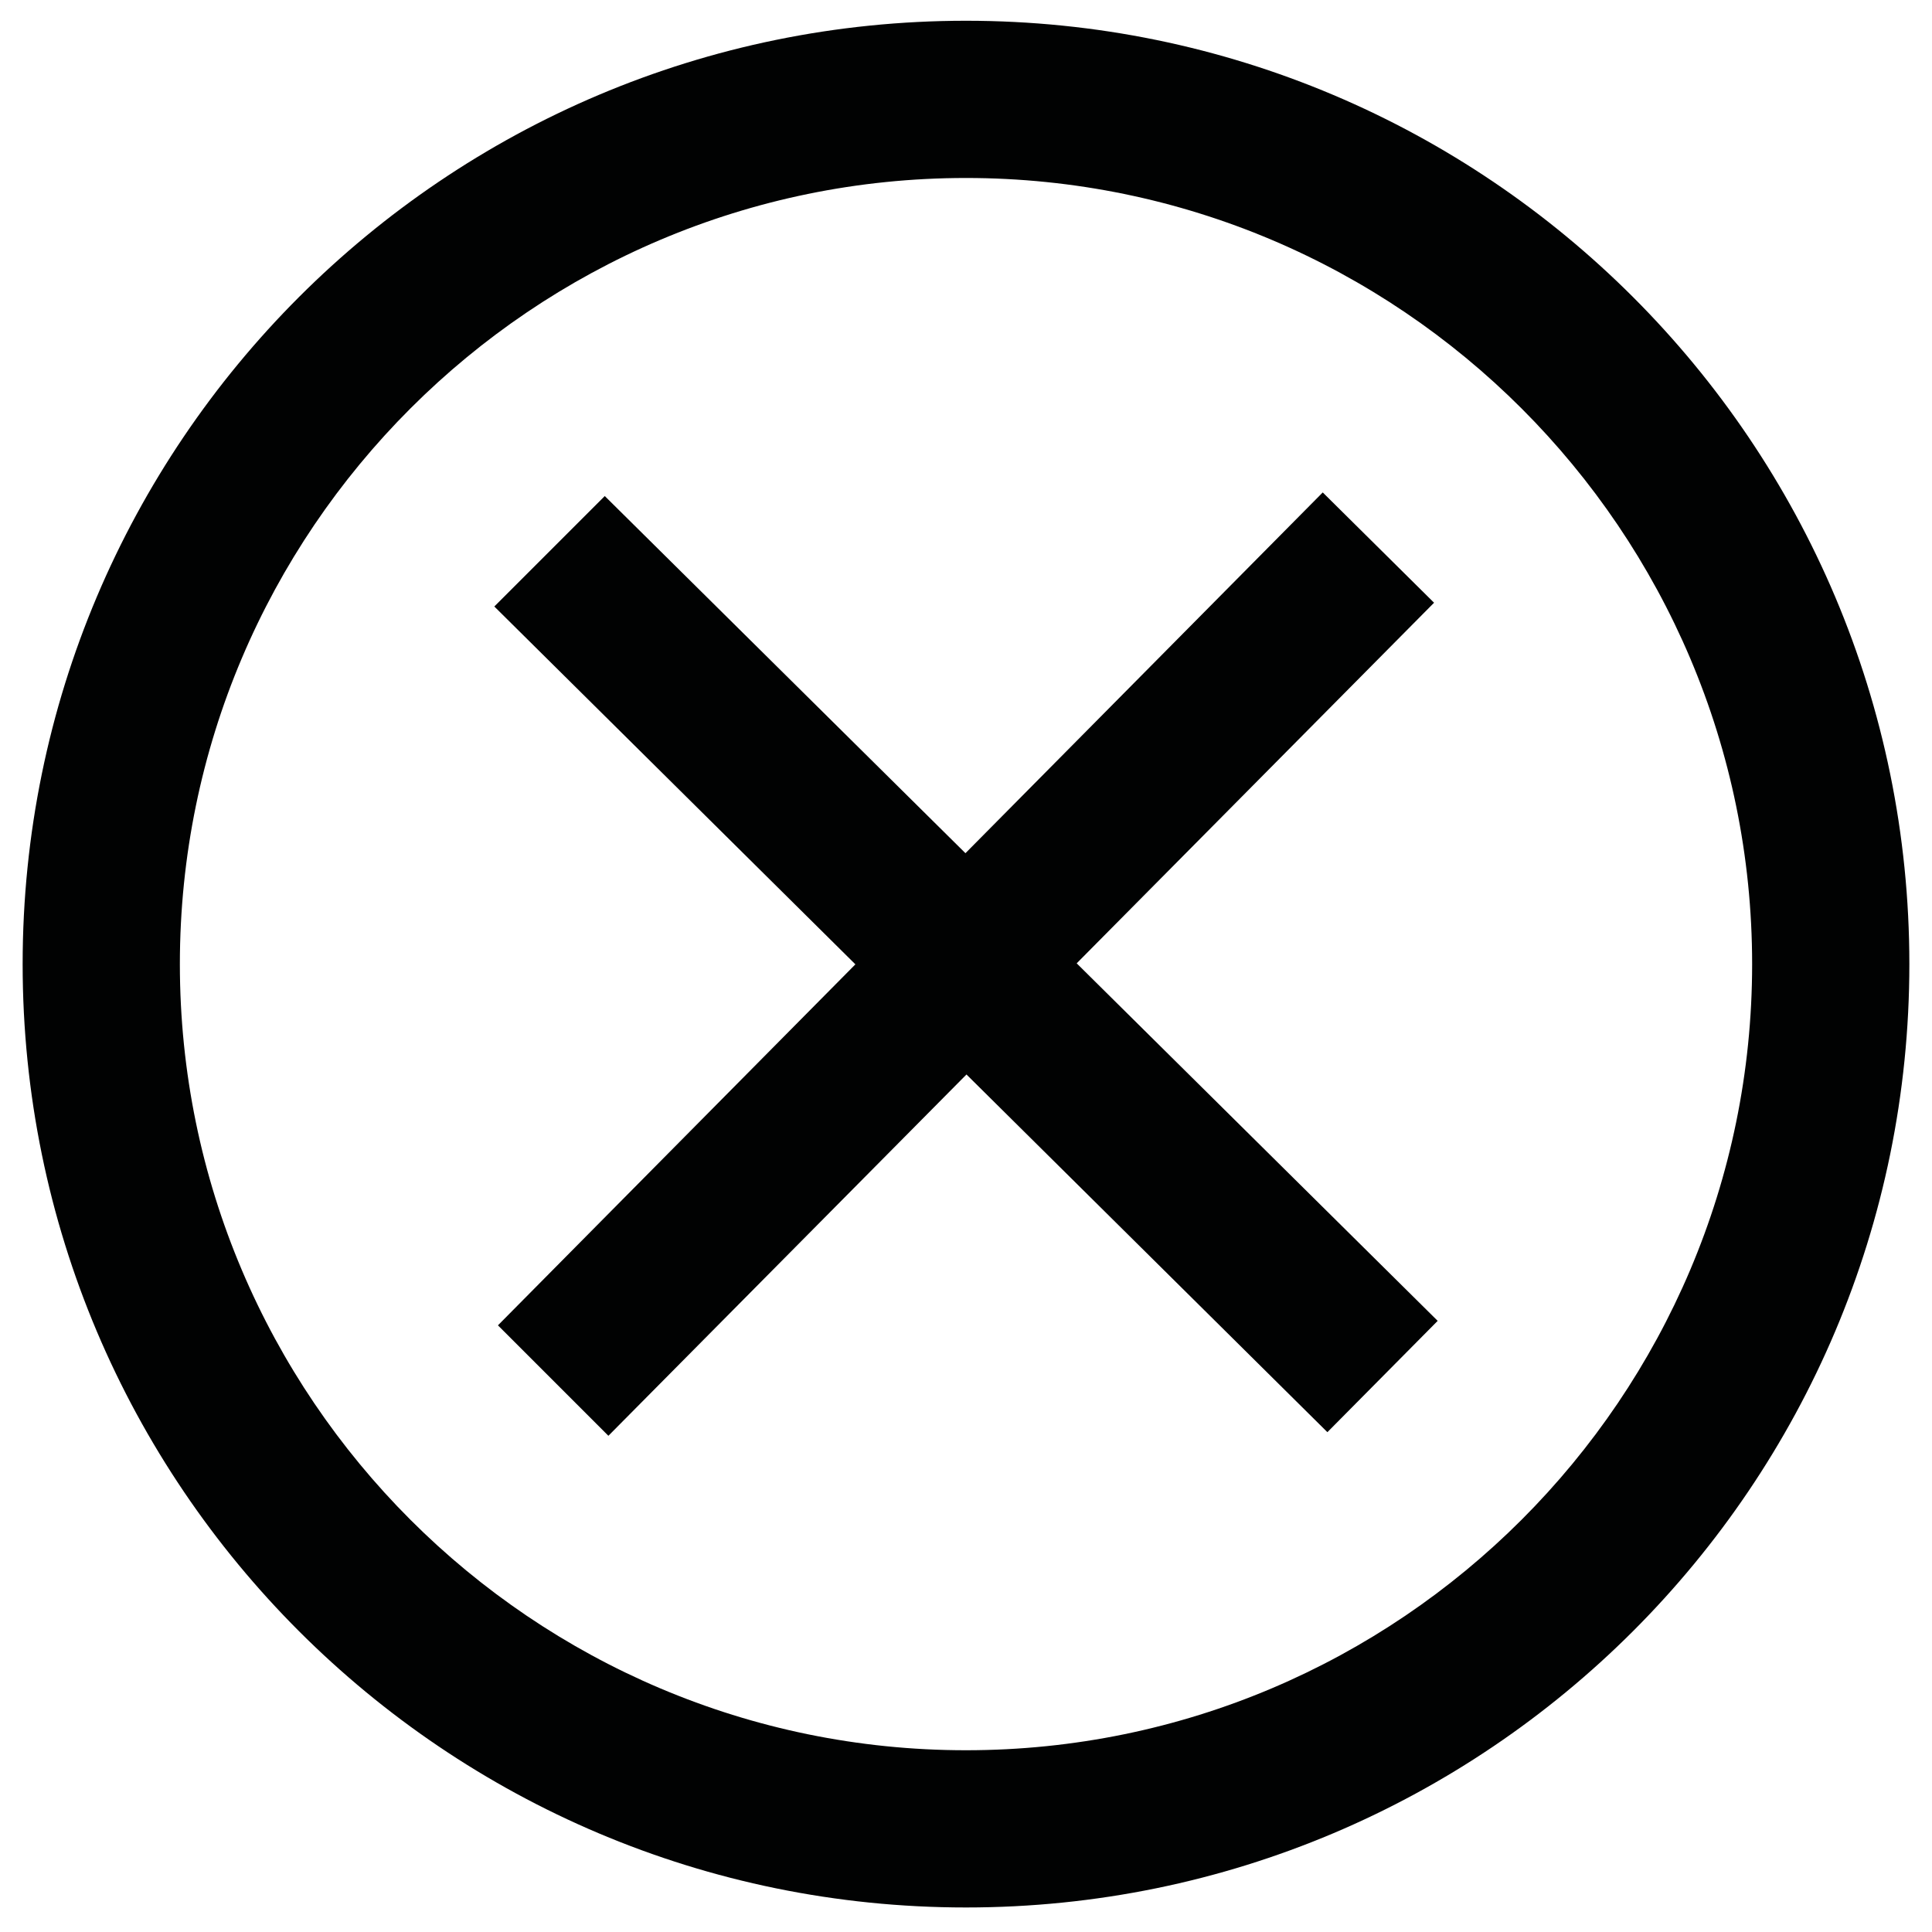 <?xml version="1.0" encoding="iso-8859-1"?>
<!-- Generator: Adobe Illustrator 20.1.0, SVG Export Plug-In . SVG Version: 6.00 Build 0)  -->
<svg version="1.1" id="Layer_1" xmlns="http://www.w3.org/2000/svg" xmlns:xlink="http://www.w3.org/1999/xlink" x="0px" y="0px"
	 viewBox="0 0 512 512" style="enable-background:new 0 0 512 512;" xml:space="preserve">
<path style="fill:#010202;" d="M256,47.167c114.875,0,208.333,93.458,208.333,208.333S370.875,463.833,256,463.833
	S47.667,370.375,47.667,255.5S141.125,47.167,256,47.167z M256,5.5C117.938,5.5,6,117.438,6,255.5s111.938,250,250,250
	s250-111.938,250-250S394.062,5.5,256,5.5z M381,350.042l-95.667-94.75l94.708-95.562l-29.5-29.229l-94.687,95.604l-95.583-94.646
	L131,160.729l95.688,94.833l-94.729,95.667l29.271,29.271l94.896-95.75l95.646,94.792L381,350.042z"/>
</svg>
